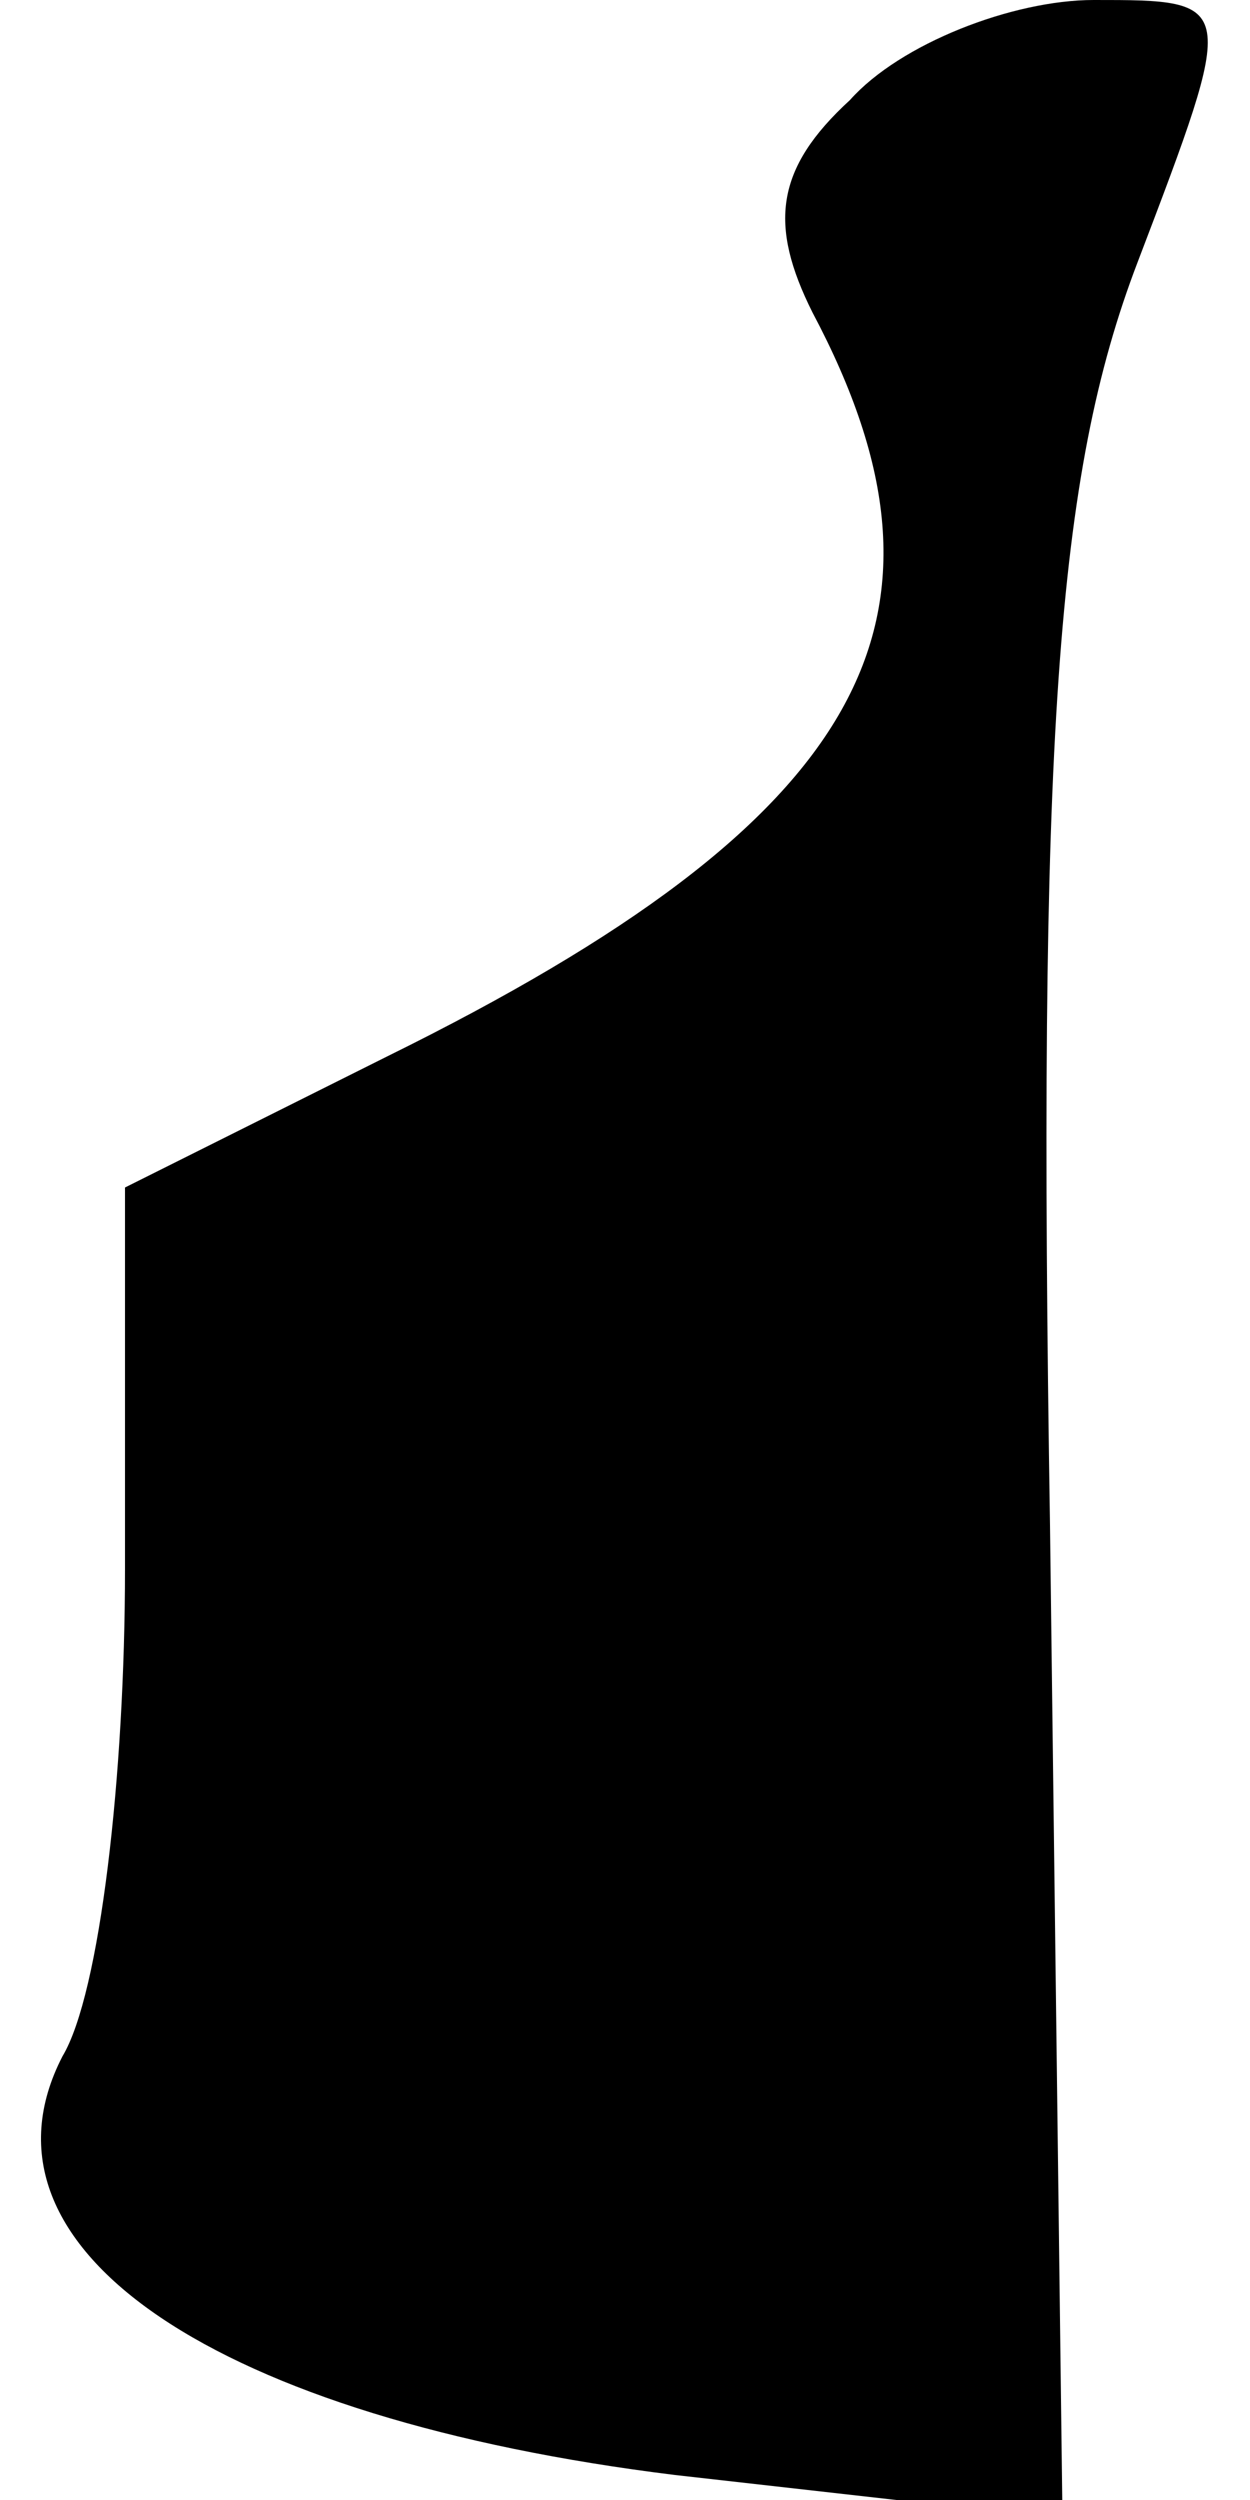 <?xml version="1.0" standalone="no"?>
<!DOCTYPE svg PUBLIC "-//W3C//DTD SVG 20010904//EN"
 "http://www.w3.org/TR/2001/REC-SVG-20010904/DTD/svg10.dtd">
<svg version="1.0" xmlns="http://www.w3.org/2000/svg"
 width="20pt" height="40pt" viewBox="0 0 20 40"
 preserveAspectRatio="xMidYMid meet">
<g transform="translate(0,40) scale(0.1,-0.1)"
fill="#000000" stroke="none">
<path fill="#000000" stroke="none" d="M136 384 c-12 -11 -13 -20 -6 -34 26
-49 9 -81 -68 -119 l-42 -21 0 -61 c0 -33 -4 -68 -10 -78 -16 -31 25 -58 98
-67 l62 -7 -2 159 c-2 126 1 168 14 202 16 42 16 42 -7 42 -13 0 -31 -7 -39
-16z"/>
</g>
</svg>
